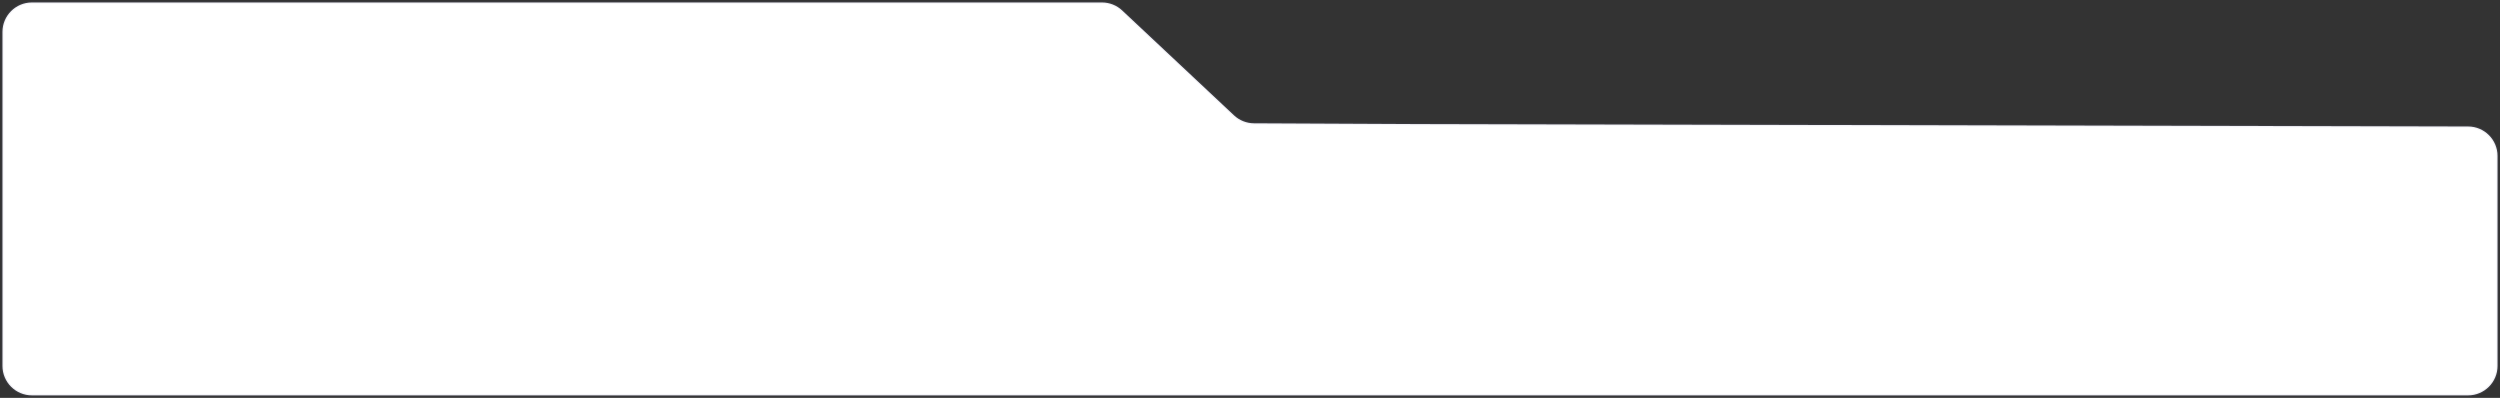 <svg width="1018" height="162" viewBox="0 0 1018 162" fill="none" xmlns="http://www.w3.org/2000/svg">
<rect x="0" y="0" width="1018" height="162" fill="#333333" stroke="none"/>
<path d="M448.737 1H13C6.373 1 1 6.373 1 13V149C1 155.627 6.373 161 13 161H1005C1011.63 161 1017 155.627 1017 149V63.503C1017 56.886 1011.64 51.518 1005.03 51.503L577.767 50.523L510.639 50.209C507.609 50.194 504.696 49.034 502.486 46.961L456.947 4.248C454.722 2.161 451.787 1 448.737 1Z" fill="white" stroke="#7A7FAA" stroke-opacity="0.1"/>
</svg>
